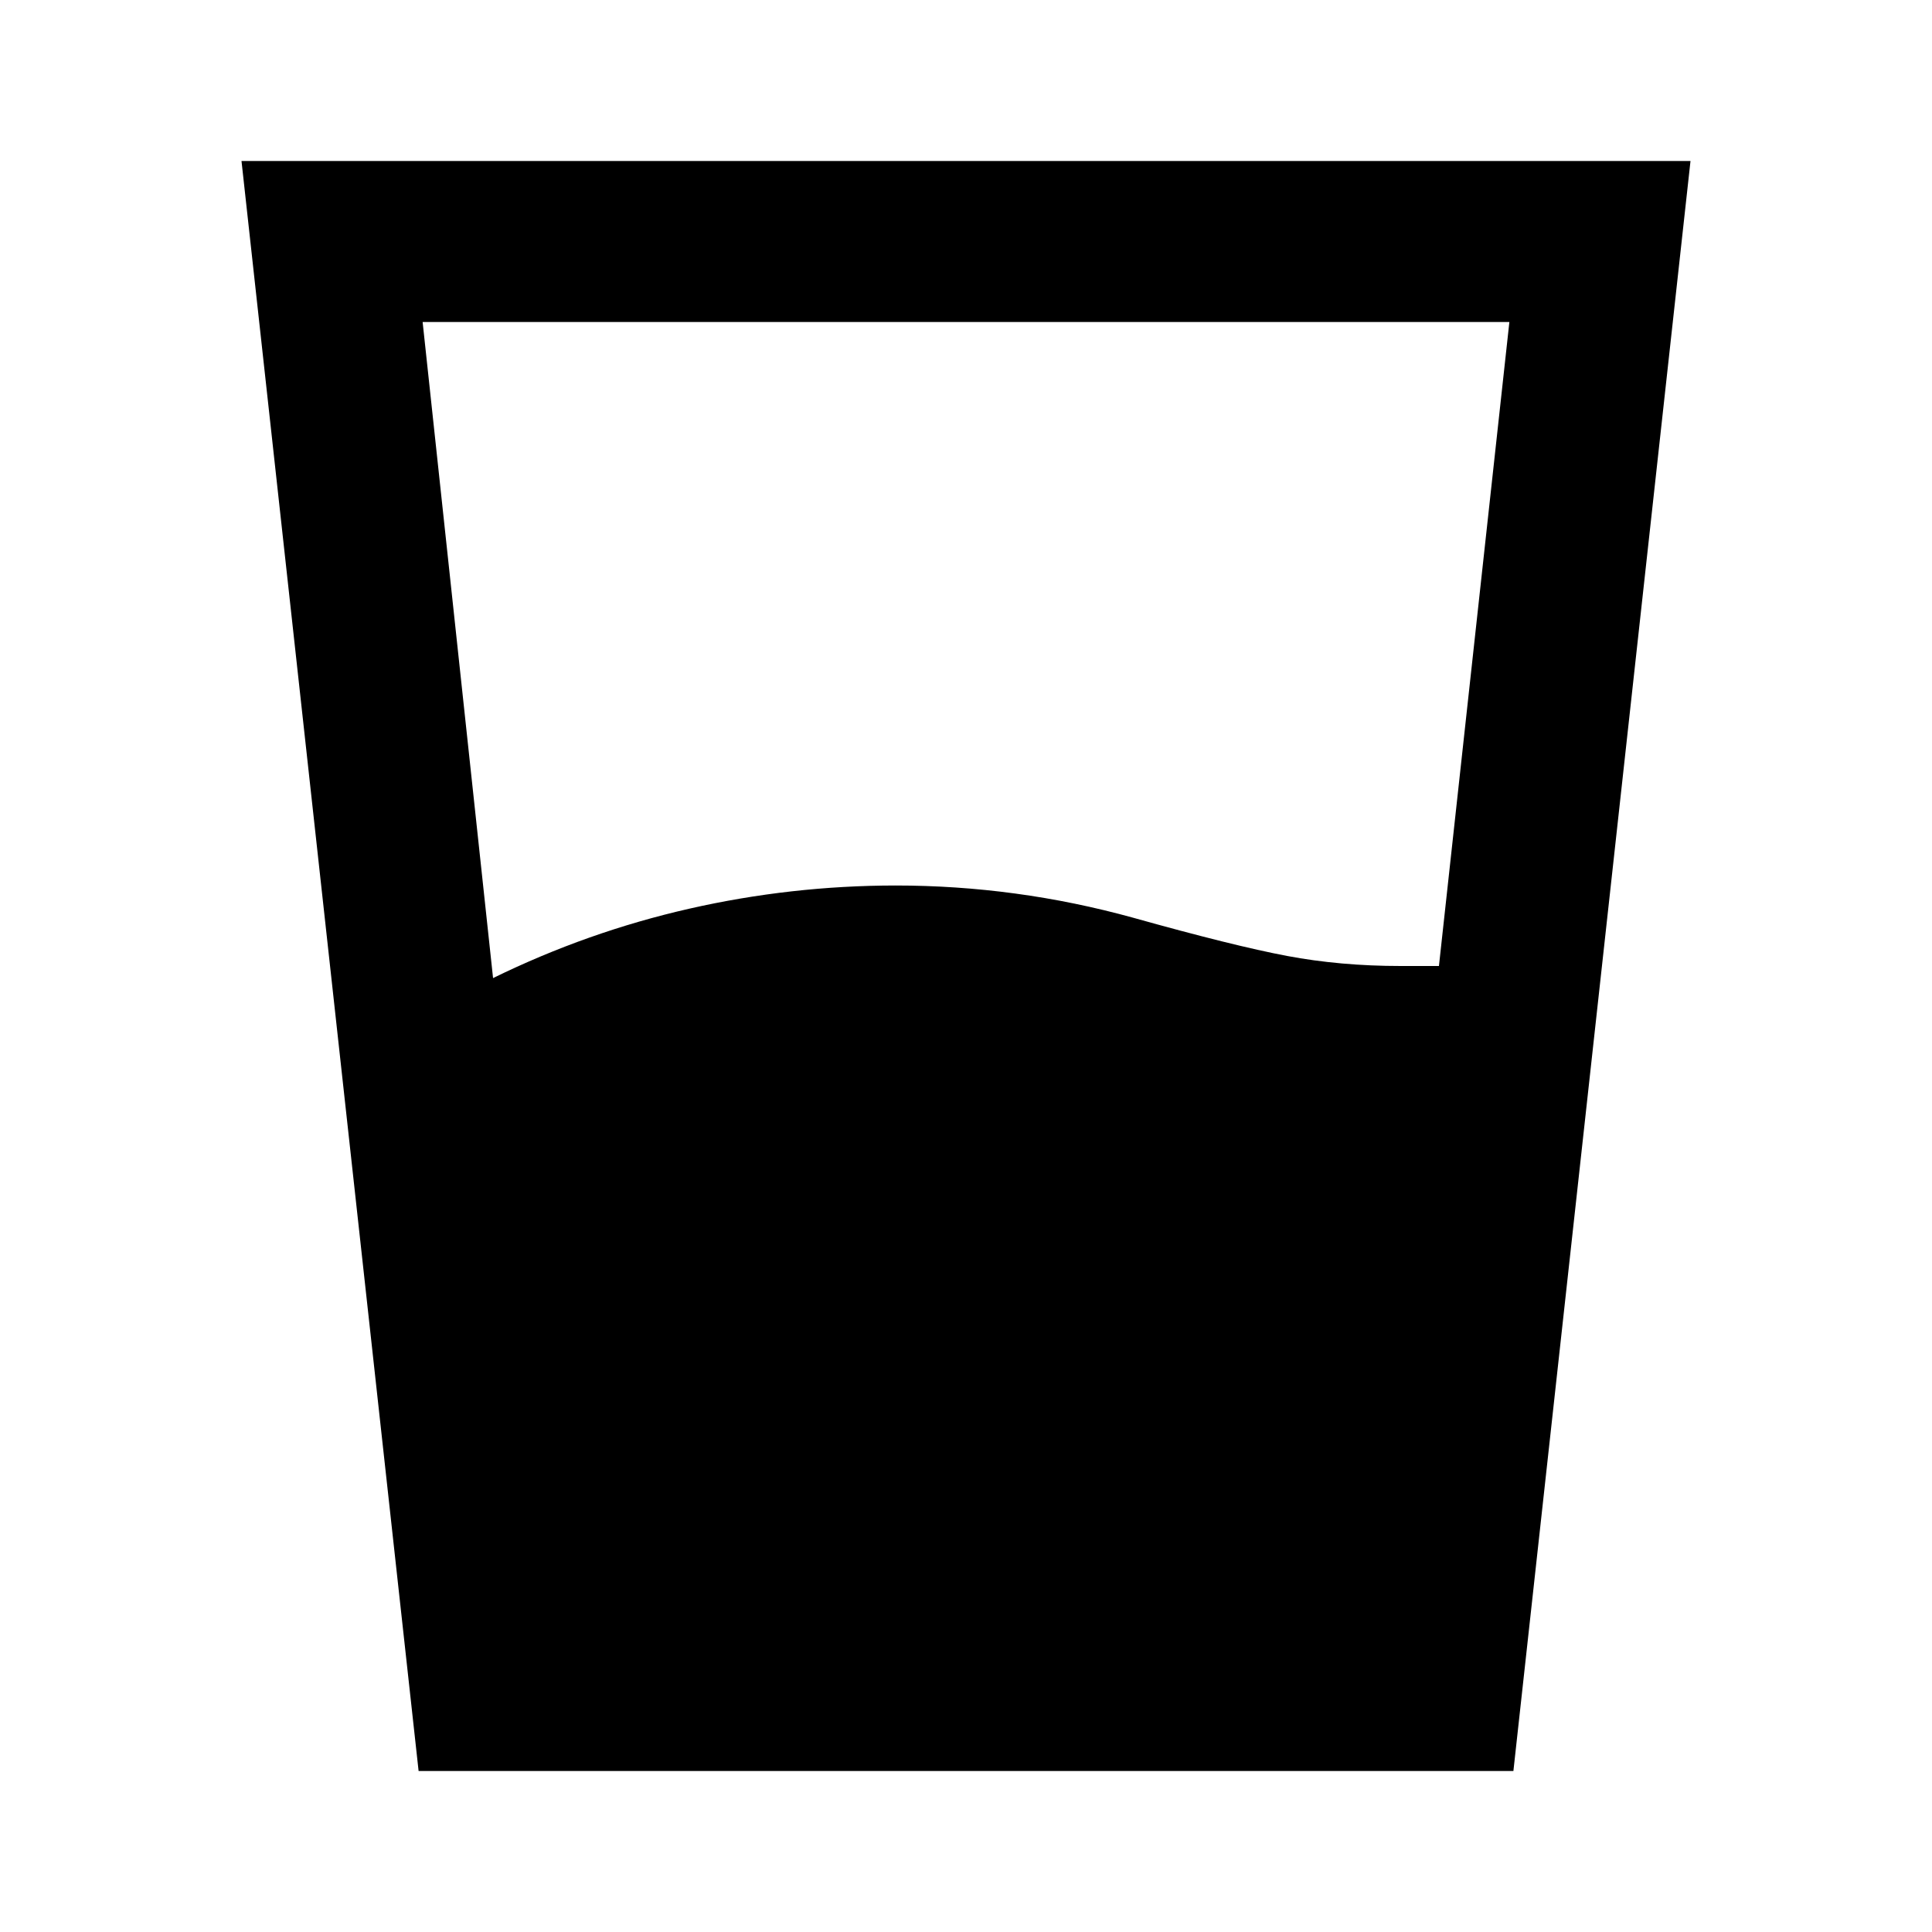 <svg xmlns="http://www.w3.org/2000/svg" xmlns:xlink="http://www.w3.org/1999/xlink" width="24" height="24" viewBox="0 0 24 24"><path fill="currentColor" d="M6.125 12.15q1.175-.575 2.438-.862T11.125 11q.75 0 1.488.1t1.462.3q1.25.35 1.913.475T17.4 12h.475l.875-8H5.25zM5.2 22L3 2h18l-2.2 20z"/></svg>